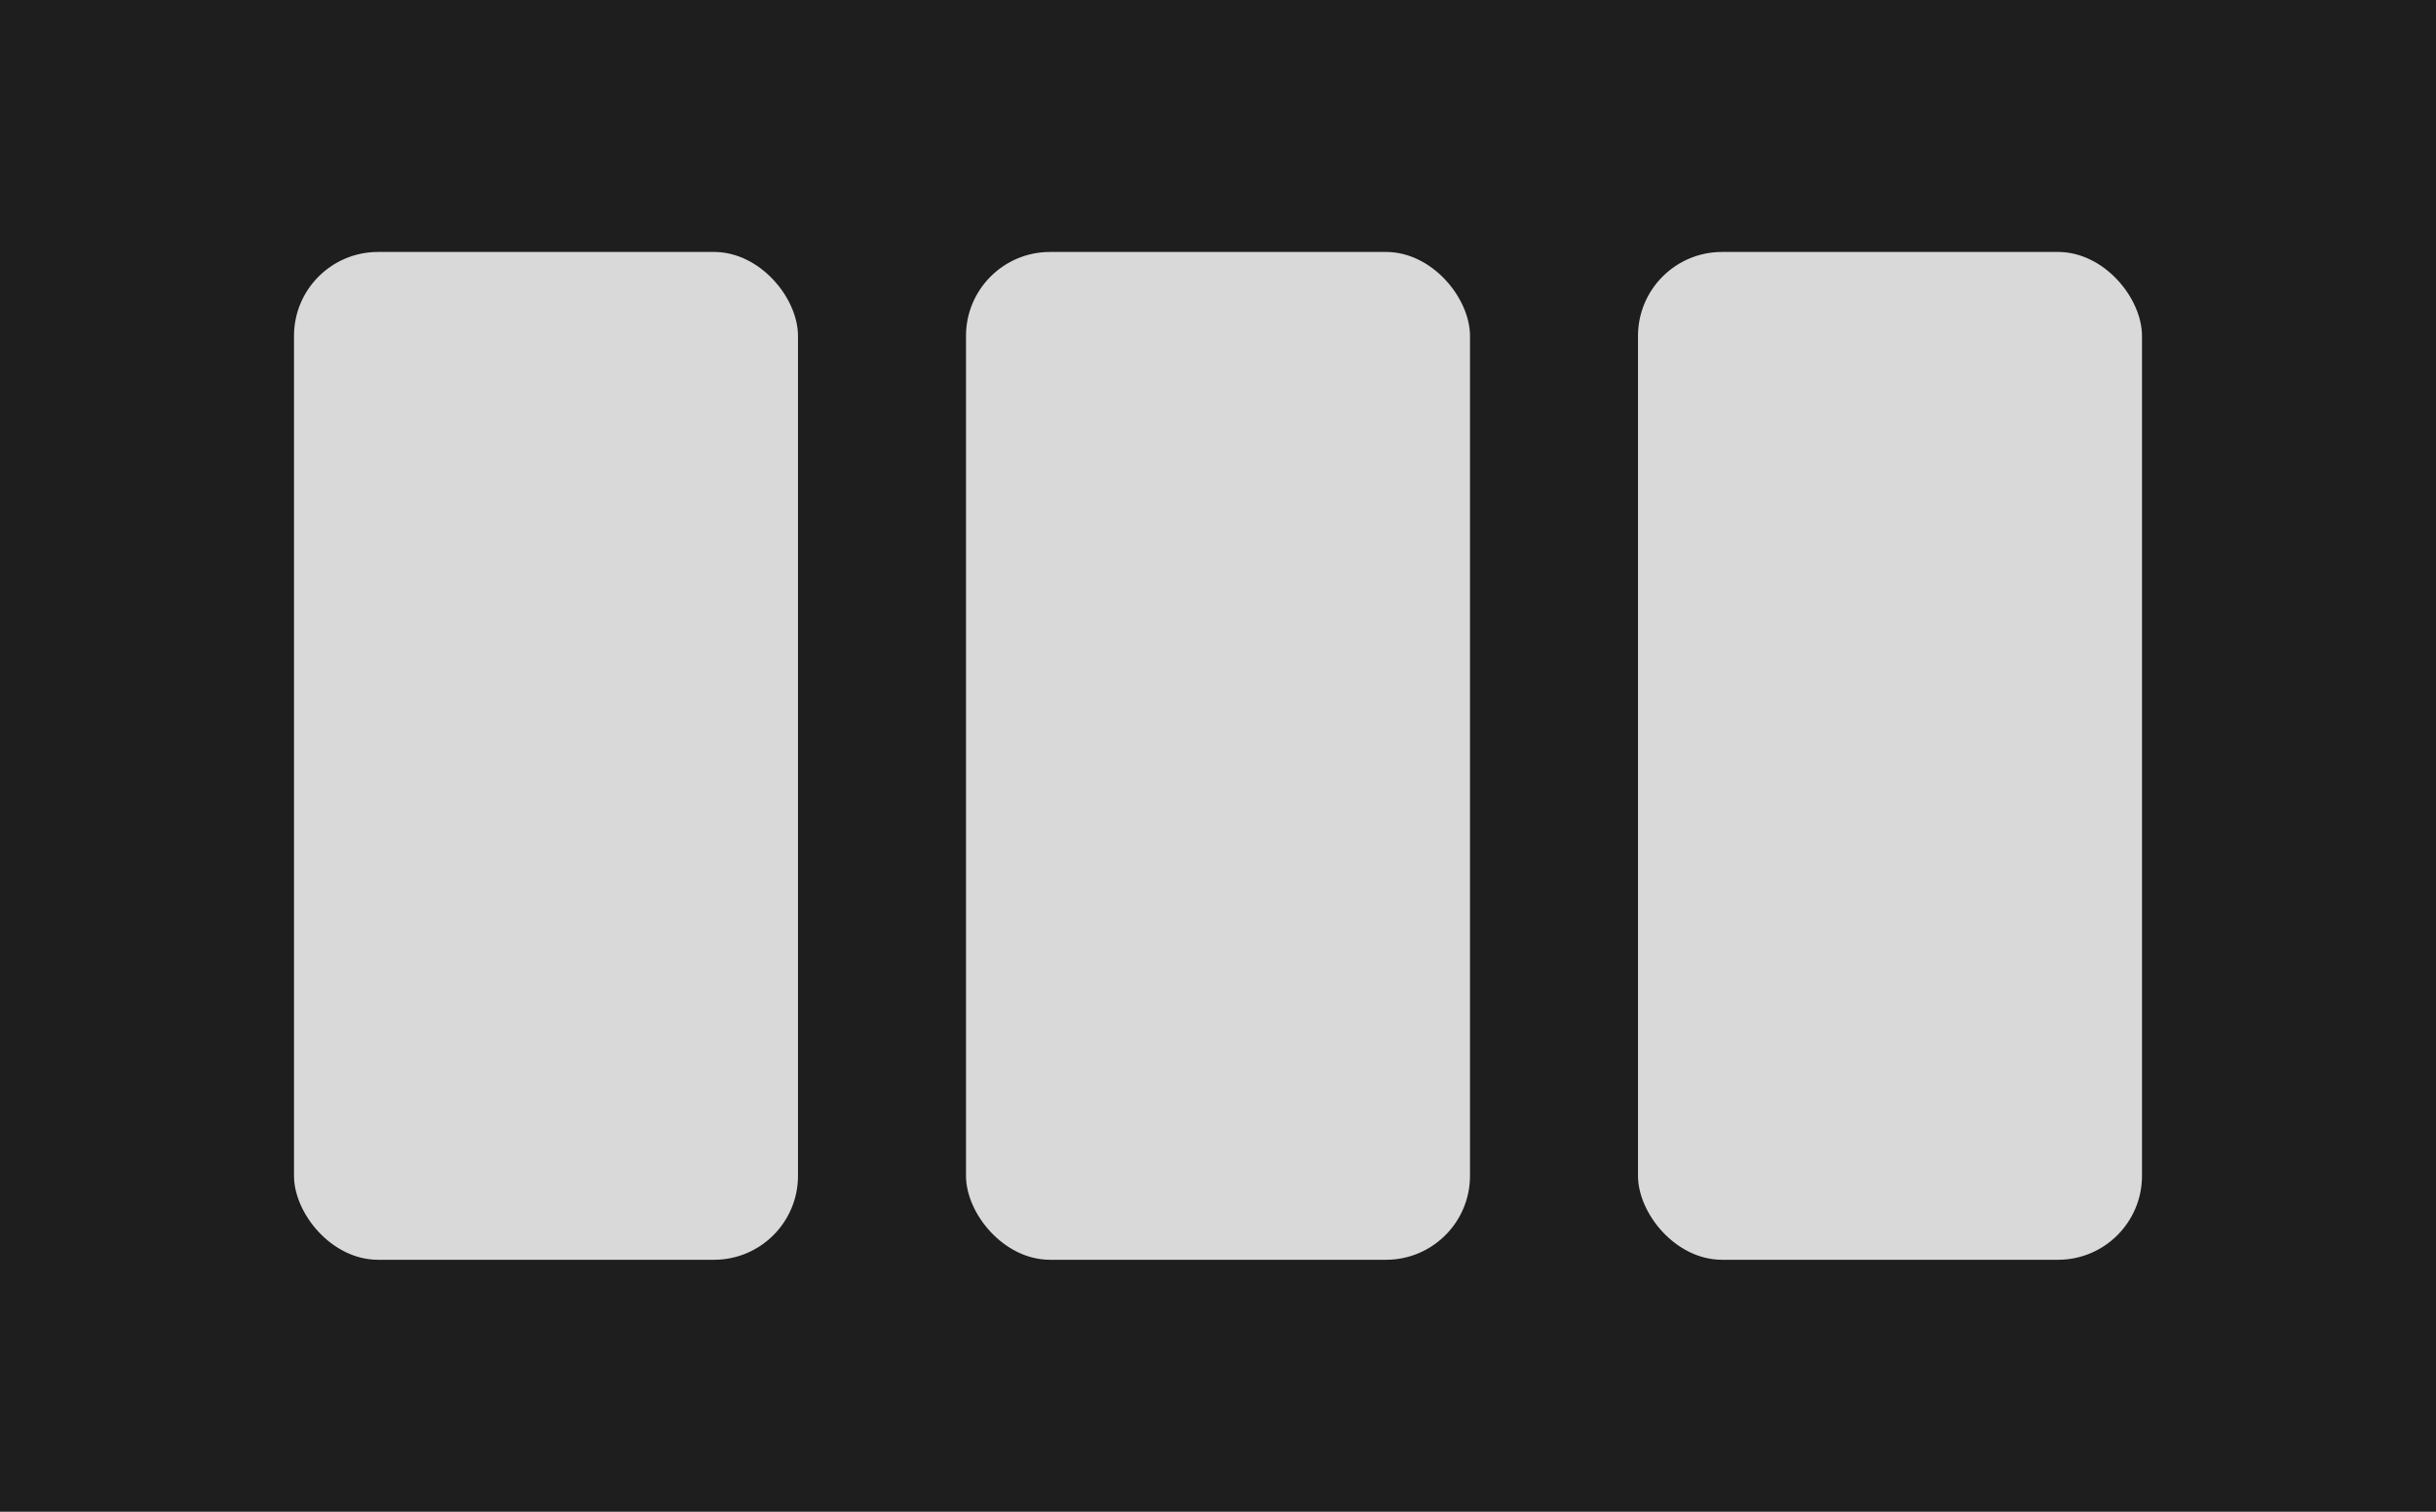 <svg width="58" height="36" viewBox="0 0 58 36" fill="none" xmlns="http://www.w3.org/2000/svg">
<rect width="58" height="36" fill="#1E1E1E"/>
<rect x="39" y="6" width="12" height="24" rx="2" fill="#D9D9D9"/>
<rect x="23" y="6" width="12" height="24" rx="2" fill="#D9D9D9"/>
<rect x="7" y="6" width="12" height="24" rx="2" fill="#D9D9D9"/>
<rect x="-15.5" y="-15.5" width="169" height="68" rx="4.5" stroke="#7B61FF" stroke-dasharray="10 5"/>
</svg>
